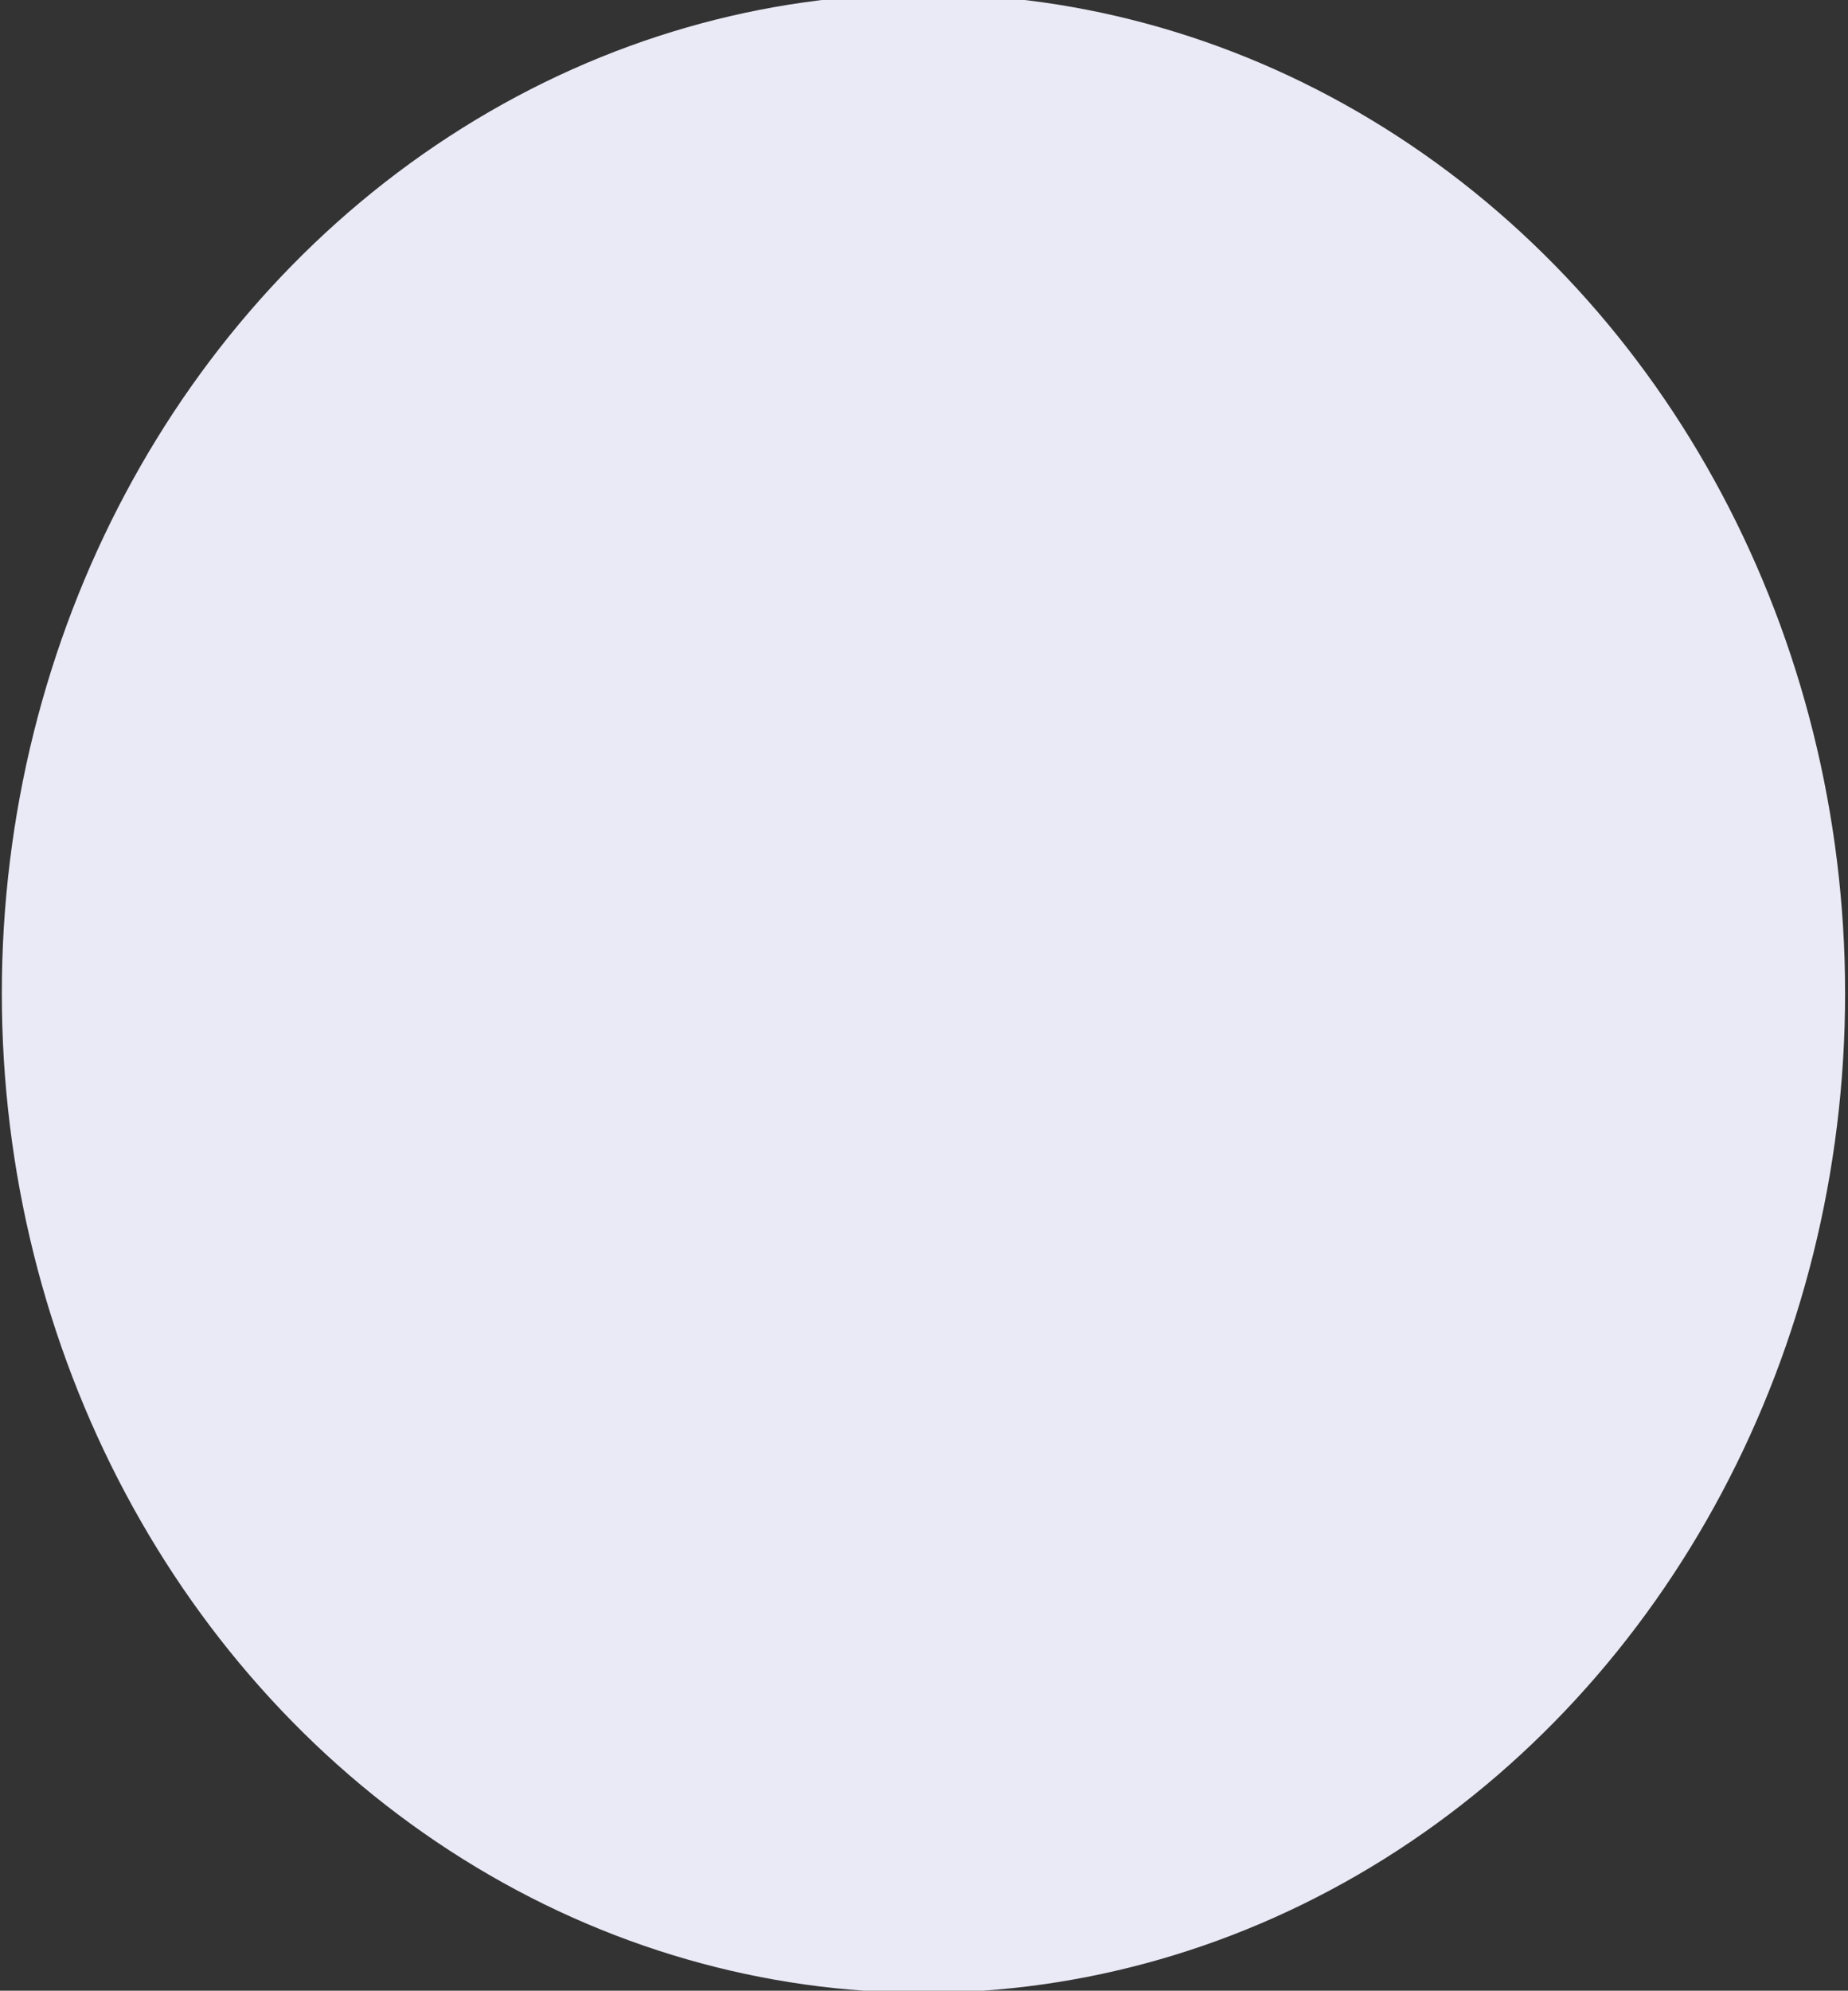 <svg width="261" height="281" viewBox="0 0 261 281" fill="none" xmlns="http://www.w3.org/2000/svg">
<rect x="0" y="0" width="261" height="281" fill="#333333" stroke="none"/>
<ellipse cx="130.424" cy="140.221" rx="130.166" ry="141.077" fill="#E9EAF6"/>
</svg>

